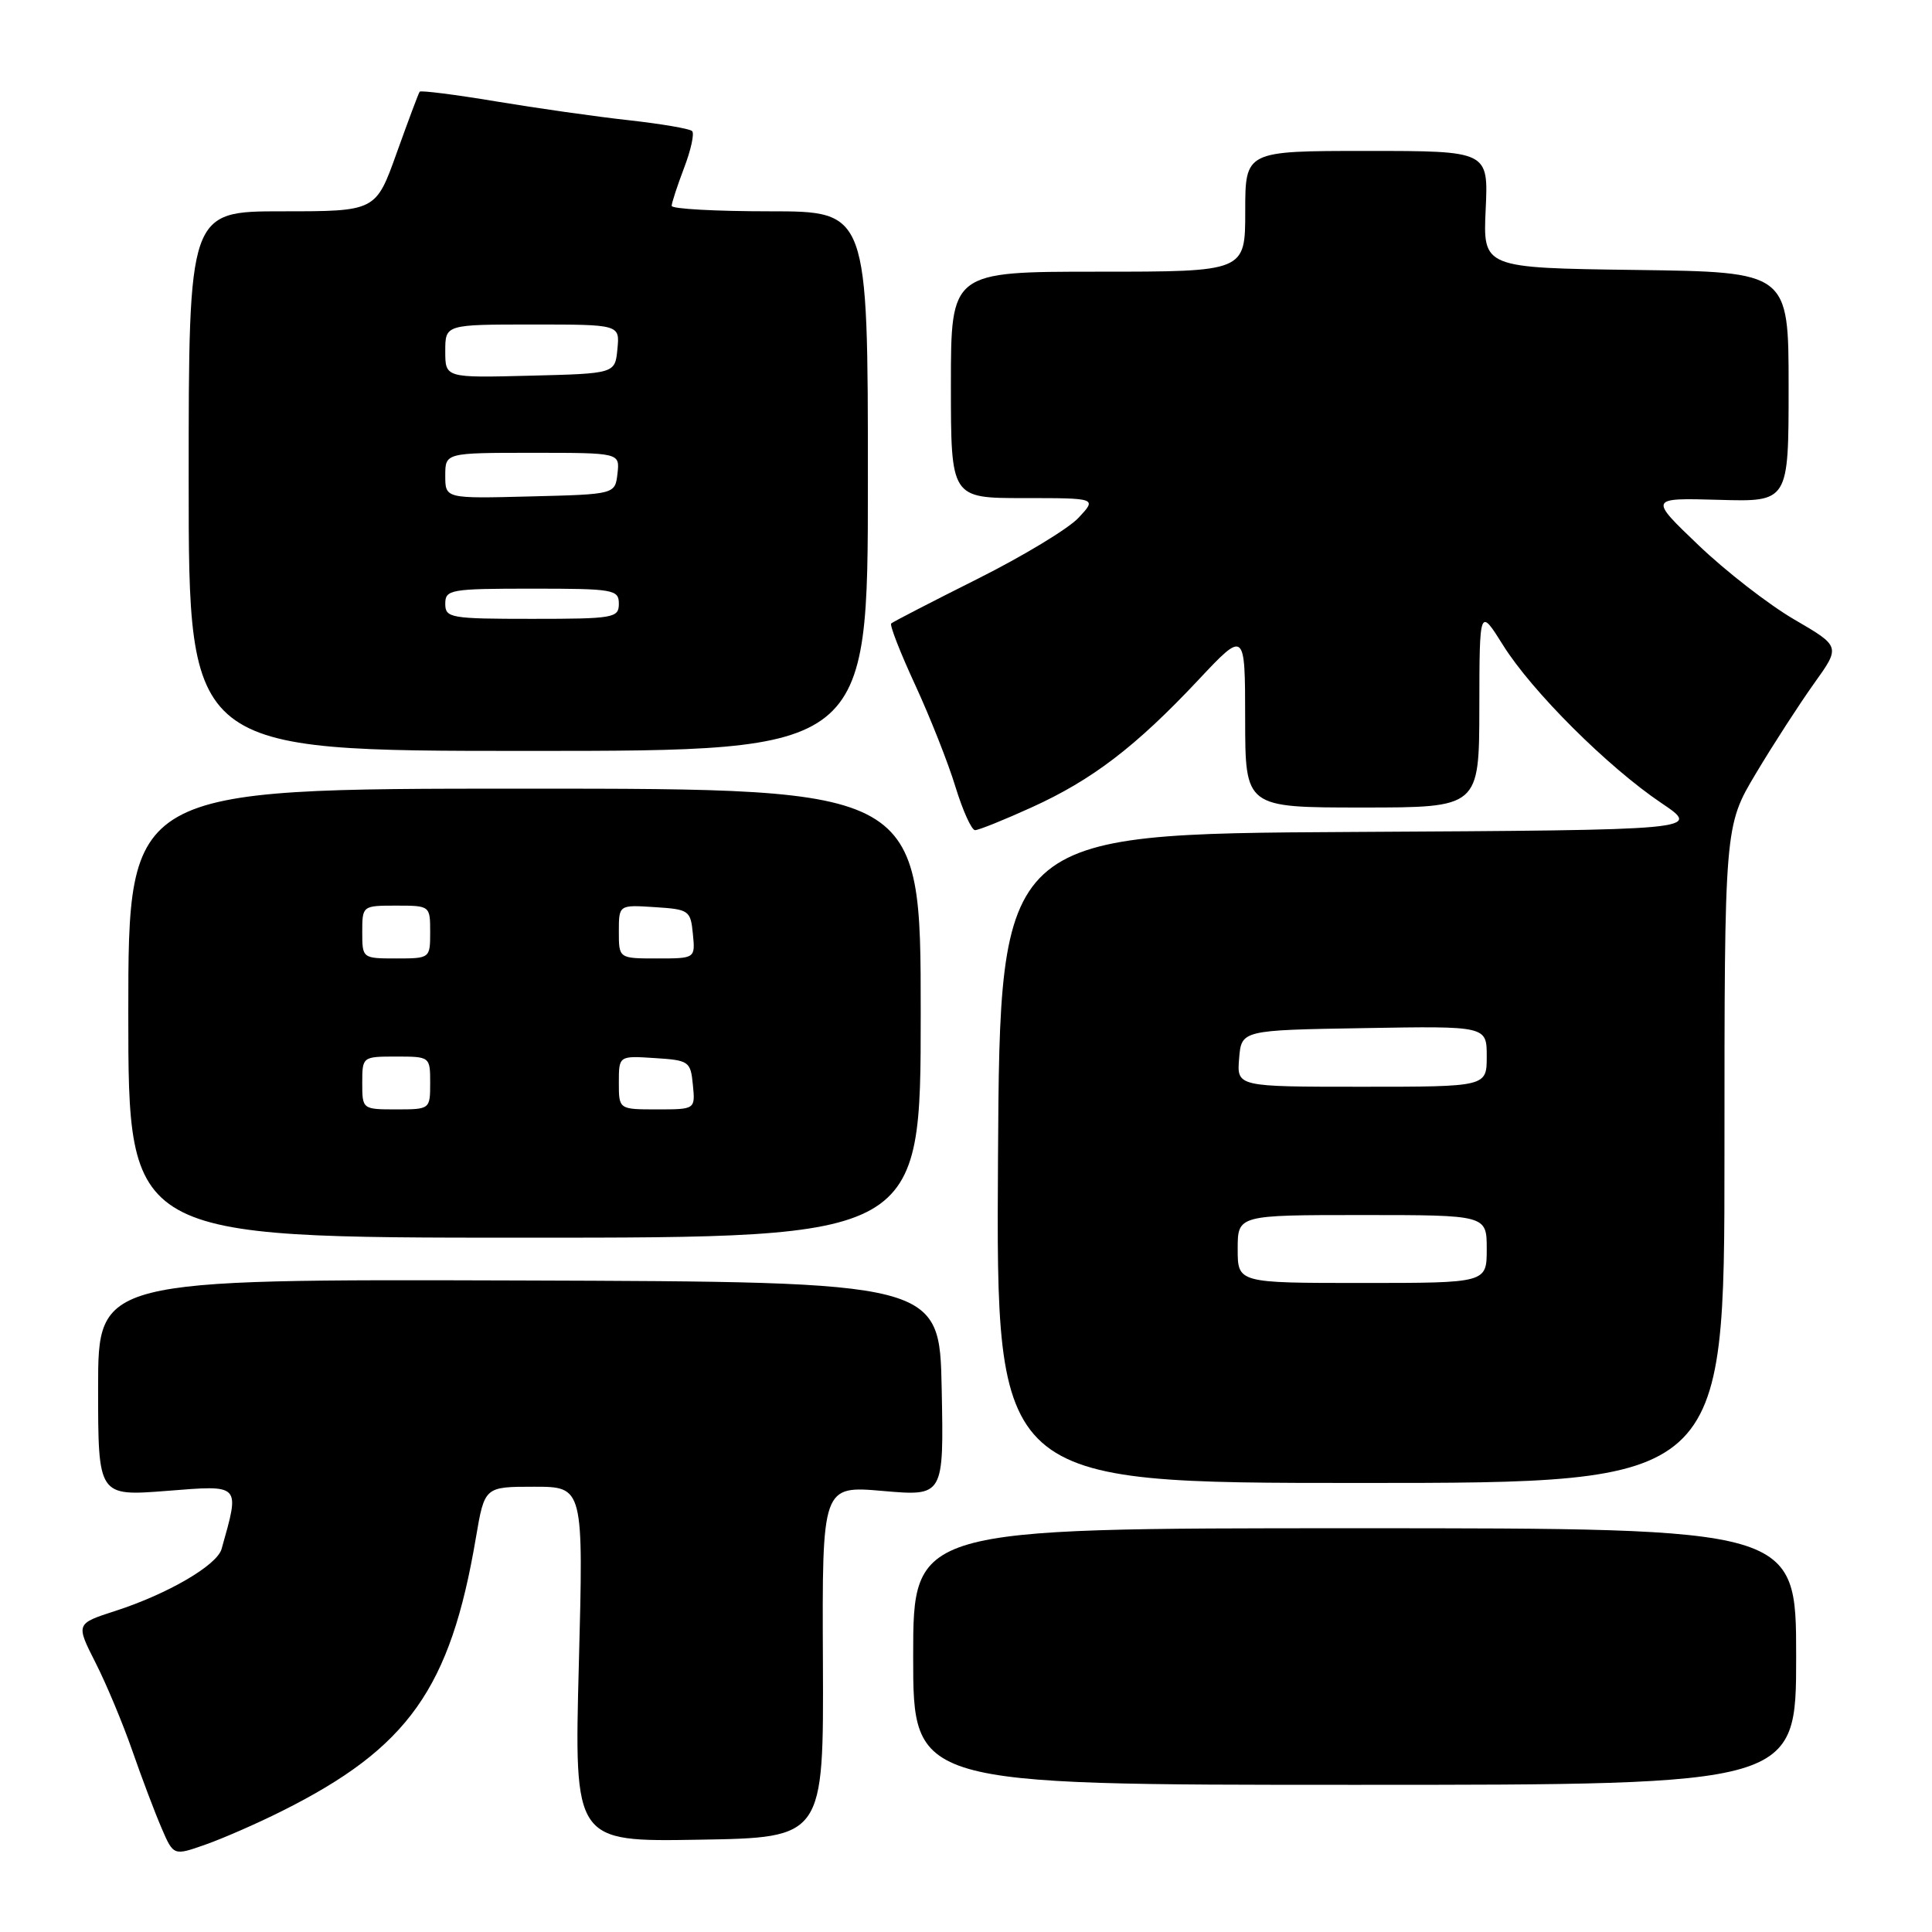<?xml version="1.0" encoding="UTF-8" standalone="no"?>
<!DOCTYPE svg PUBLIC "-//W3C//DTD SVG 1.1//EN" "http://www.w3.org/Graphics/SVG/1.1/DTD/svg11.dtd" >
<svg xmlns="http://www.w3.org/2000/svg" xmlns:xlink="http://www.w3.org/1999/xlink" version="1.1" viewBox="0 0 256 256">
 <g >
 <path fill="currentColor"
d=" M 37.33 239.99 C 54.10 231.61 59.68 223.75 63.06 203.75 C 64.21 197.00 64.21 197.00 70.76 197.00 C 77.32 197.00 77.32 197.00 76.70 220.52 C 76.08 244.05 76.08 244.05 92.61 243.77 C 109.14 243.50 109.14 243.50 109.04 220.18 C 108.93 196.86 108.93 196.86 116.99 197.56 C 125.06 198.26 125.06 198.26 124.78 184.06 C 124.50 169.85 124.50 169.85 68.75 169.67 C 13.00 169.50 13.00 169.50 13.00 183.88 C 13.00 198.26 13.00 198.26 22.10 197.55 C 31.99 196.77 31.80 196.57 29.36 205.25 C 28.75 207.41 22.21 211.22 15.27 213.46 C 10.04 215.15 10.04 215.15 12.66 220.32 C 14.11 223.17 16.30 228.43 17.54 232.00 C 18.78 235.57 20.52 240.17 21.40 242.21 C 22.99 245.91 22.99 245.91 27.22 244.42 C 29.55 243.60 34.10 241.61 37.33 239.99 Z  M 238.00 219.50 C 238.00 202.50 238.00 202.50 179.50 202.50 C 121.00 202.50 121.00 202.50 121.00 219.50 C 121.00 236.50 121.00 236.50 179.50 236.50 C 238.00 236.50 238.00 236.50 238.00 219.50 Z  M 228.50 152.98 C 228.50 109.46 228.50 109.46 232.67 102.48 C 234.96 98.64 238.43 93.29 240.36 90.58 C 243.89 85.66 243.89 85.66 237.74 82.08 C 234.36 80.11 228.65 75.68 225.05 72.23 C 218.50 65.97 218.50 65.97 227.75 66.23 C 237.00 66.50 237.00 66.50 237.00 51.27 C 237.00 36.04 237.00 36.04 216.75 35.77 C 196.50 35.50 196.50 35.50 196.86 27.75 C 197.22 20.00 197.22 20.00 181.11 20.00 C 165.00 20.00 165.00 20.00 165.00 28.00 C 165.00 36.00 165.00 36.00 145.50 36.00 C 126.00 36.00 126.00 36.00 126.00 51.00 C 126.00 66.00 126.00 66.00 135.67 66.00 C 145.35 66.00 145.35 66.00 142.92 68.60 C 141.59 70.04 135.55 73.69 129.50 76.72 C 123.45 79.75 118.32 82.40 118.09 82.61 C 117.86 82.82 119.29 86.48 121.26 90.74 C 123.23 95.01 125.64 101.09 126.60 104.25 C 127.57 107.41 128.74 110.00 129.20 110.00 C 129.67 110.00 133.03 108.65 136.68 106.99 C 144.71 103.35 150.47 98.95 158.74 90.15 C 164.98 83.50 164.98 83.50 164.99 95.25 C 165.00 107.00 165.00 107.00 180.50 107.00 C 196.00 107.00 196.00 107.00 196.02 93.75 C 196.04 80.50 196.04 80.50 199.17 85.50 C 202.99 91.61 213.04 101.63 220.16 106.42 C 225.44 109.98 225.44 109.98 178.97 110.24 C 132.50 110.50 132.50 110.50 132.24 153.50 C 131.98 196.50 131.98 196.50 180.24 196.50 C 228.50 196.50 228.50 196.50 228.50 152.98 Z  M 122.00 134.25 C 122.00 104.50 122.00 104.50 69.50 104.50 C 17.00 104.50 17.00 104.50 17.00 134.25 C 17.00 164.00 17.00 164.00 69.50 164.00 C 122.00 164.00 122.00 164.00 122.00 134.25 Z  M 115.00 63.75 C 115.00 28.00 115.00 28.00 102.00 28.00 C 94.85 28.00 89.00 27.68 89.00 27.28 C 89.00 26.89 89.74 24.63 90.64 22.26 C 91.55 19.89 92.03 17.69 91.71 17.37 C 91.39 17.05 87.61 16.41 83.31 15.93 C 79.02 15.46 71.08 14.33 65.68 13.43 C 60.29 12.53 55.75 11.96 55.61 12.15 C 55.46 12.34 54.10 15.99 52.57 20.25 C 49.80 28.00 49.80 28.00 37.40 28.00 C 25.00 28.00 25.00 28.00 25.00 63.75 C 25.00 99.50 25.00 99.50 70.00 99.50 C 115.00 99.50 115.00 99.50 115.00 63.75 Z  M 164.00 165.50 C 164.00 161.00 164.00 161.00 180.50 161.00 C 197.00 161.00 197.00 161.00 197.00 165.50 C 197.00 170.00 197.00 170.00 180.50 170.00 C 164.00 170.00 164.00 170.00 164.00 165.50 Z  M 164.19 140.25 C 164.50 136.50 164.50 136.50 180.75 136.23 C 197.00 135.95 197.00 135.95 197.00 139.98 C 197.00 144.00 197.00 144.00 180.44 144.00 C 163.88 144.00 163.88 144.00 164.19 140.25 Z  M 48.00 143.50 C 48.00 140.02 48.02 140.00 52.50 140.00 C 56.98 140.00 57.00 140.02 57.00 143.50 C 57.00 146.98 56.98 147.00 52.50 147.00 C 48.02 147.00 48.00 146.98 48.00 143.50 Z  M 82.00 143.45 C 82.00 139.89 82.00 139.89 86.75 140.20 C 91.30 140.49 91.51 140.63 91.81 143.75 C 92.13 147.00 92.13 147.00 87.06 147.00 C 82.00 147.00 82.00 147.00 82.00 143.45 Z  M 48.00 123.50 C 48.00 120.02 48.02 120.00 52.50 120.00 C 56.98 120.00 57.00 120.02 57.00 123.50 C 57.00 126.98 56.98 127.00 52.50 127.00 C 48.02 127.00 48.00 126.98 48.00 123.50 Z  M 82.00 123.45 C 82.00 119.89 82.00 119.89 86.75 120.20 C 91.30 120.49 91.51 120.63 91.81 123.75 C 92.13 127.00 92.13 127.00 87.06 127.00 C 82.00 127.00 82.00 127.00 82.00 123.45 Z  M 59.00 80.00 C 59.00 78.12 59.67 78.00 70.50 78.00 C 81.33 78.00 82.00 78.12 82.00 80.00 C 82.00 81.88 81.33 82.00 70.50 82.00 C 59.67 82.00 59.00 81.88 59.00 80.00 Z  M 59.00 63.03 C 59.00 60.00 59.00 60.00 70.57 60.00 C 82.13 60.00 82.13 60.00 81.82 62.75 C 81.50 65.50 81.50 65.50 70.25 65.78 C 59.00 66.07 59.00 66.07 59.00 63.03 Z  M 59.00 46.53 C 59.00 43.00 59.00 43.00 70.56 43.00 C 82.13 43.00 82.13 43.00 81.81 46.25 C 81.50 49.50 81.50 49.50 70.25 49.78 C 59.00 50.07 59.00 50.07 59.00 46.53 Z "/>
</g>
</svg>